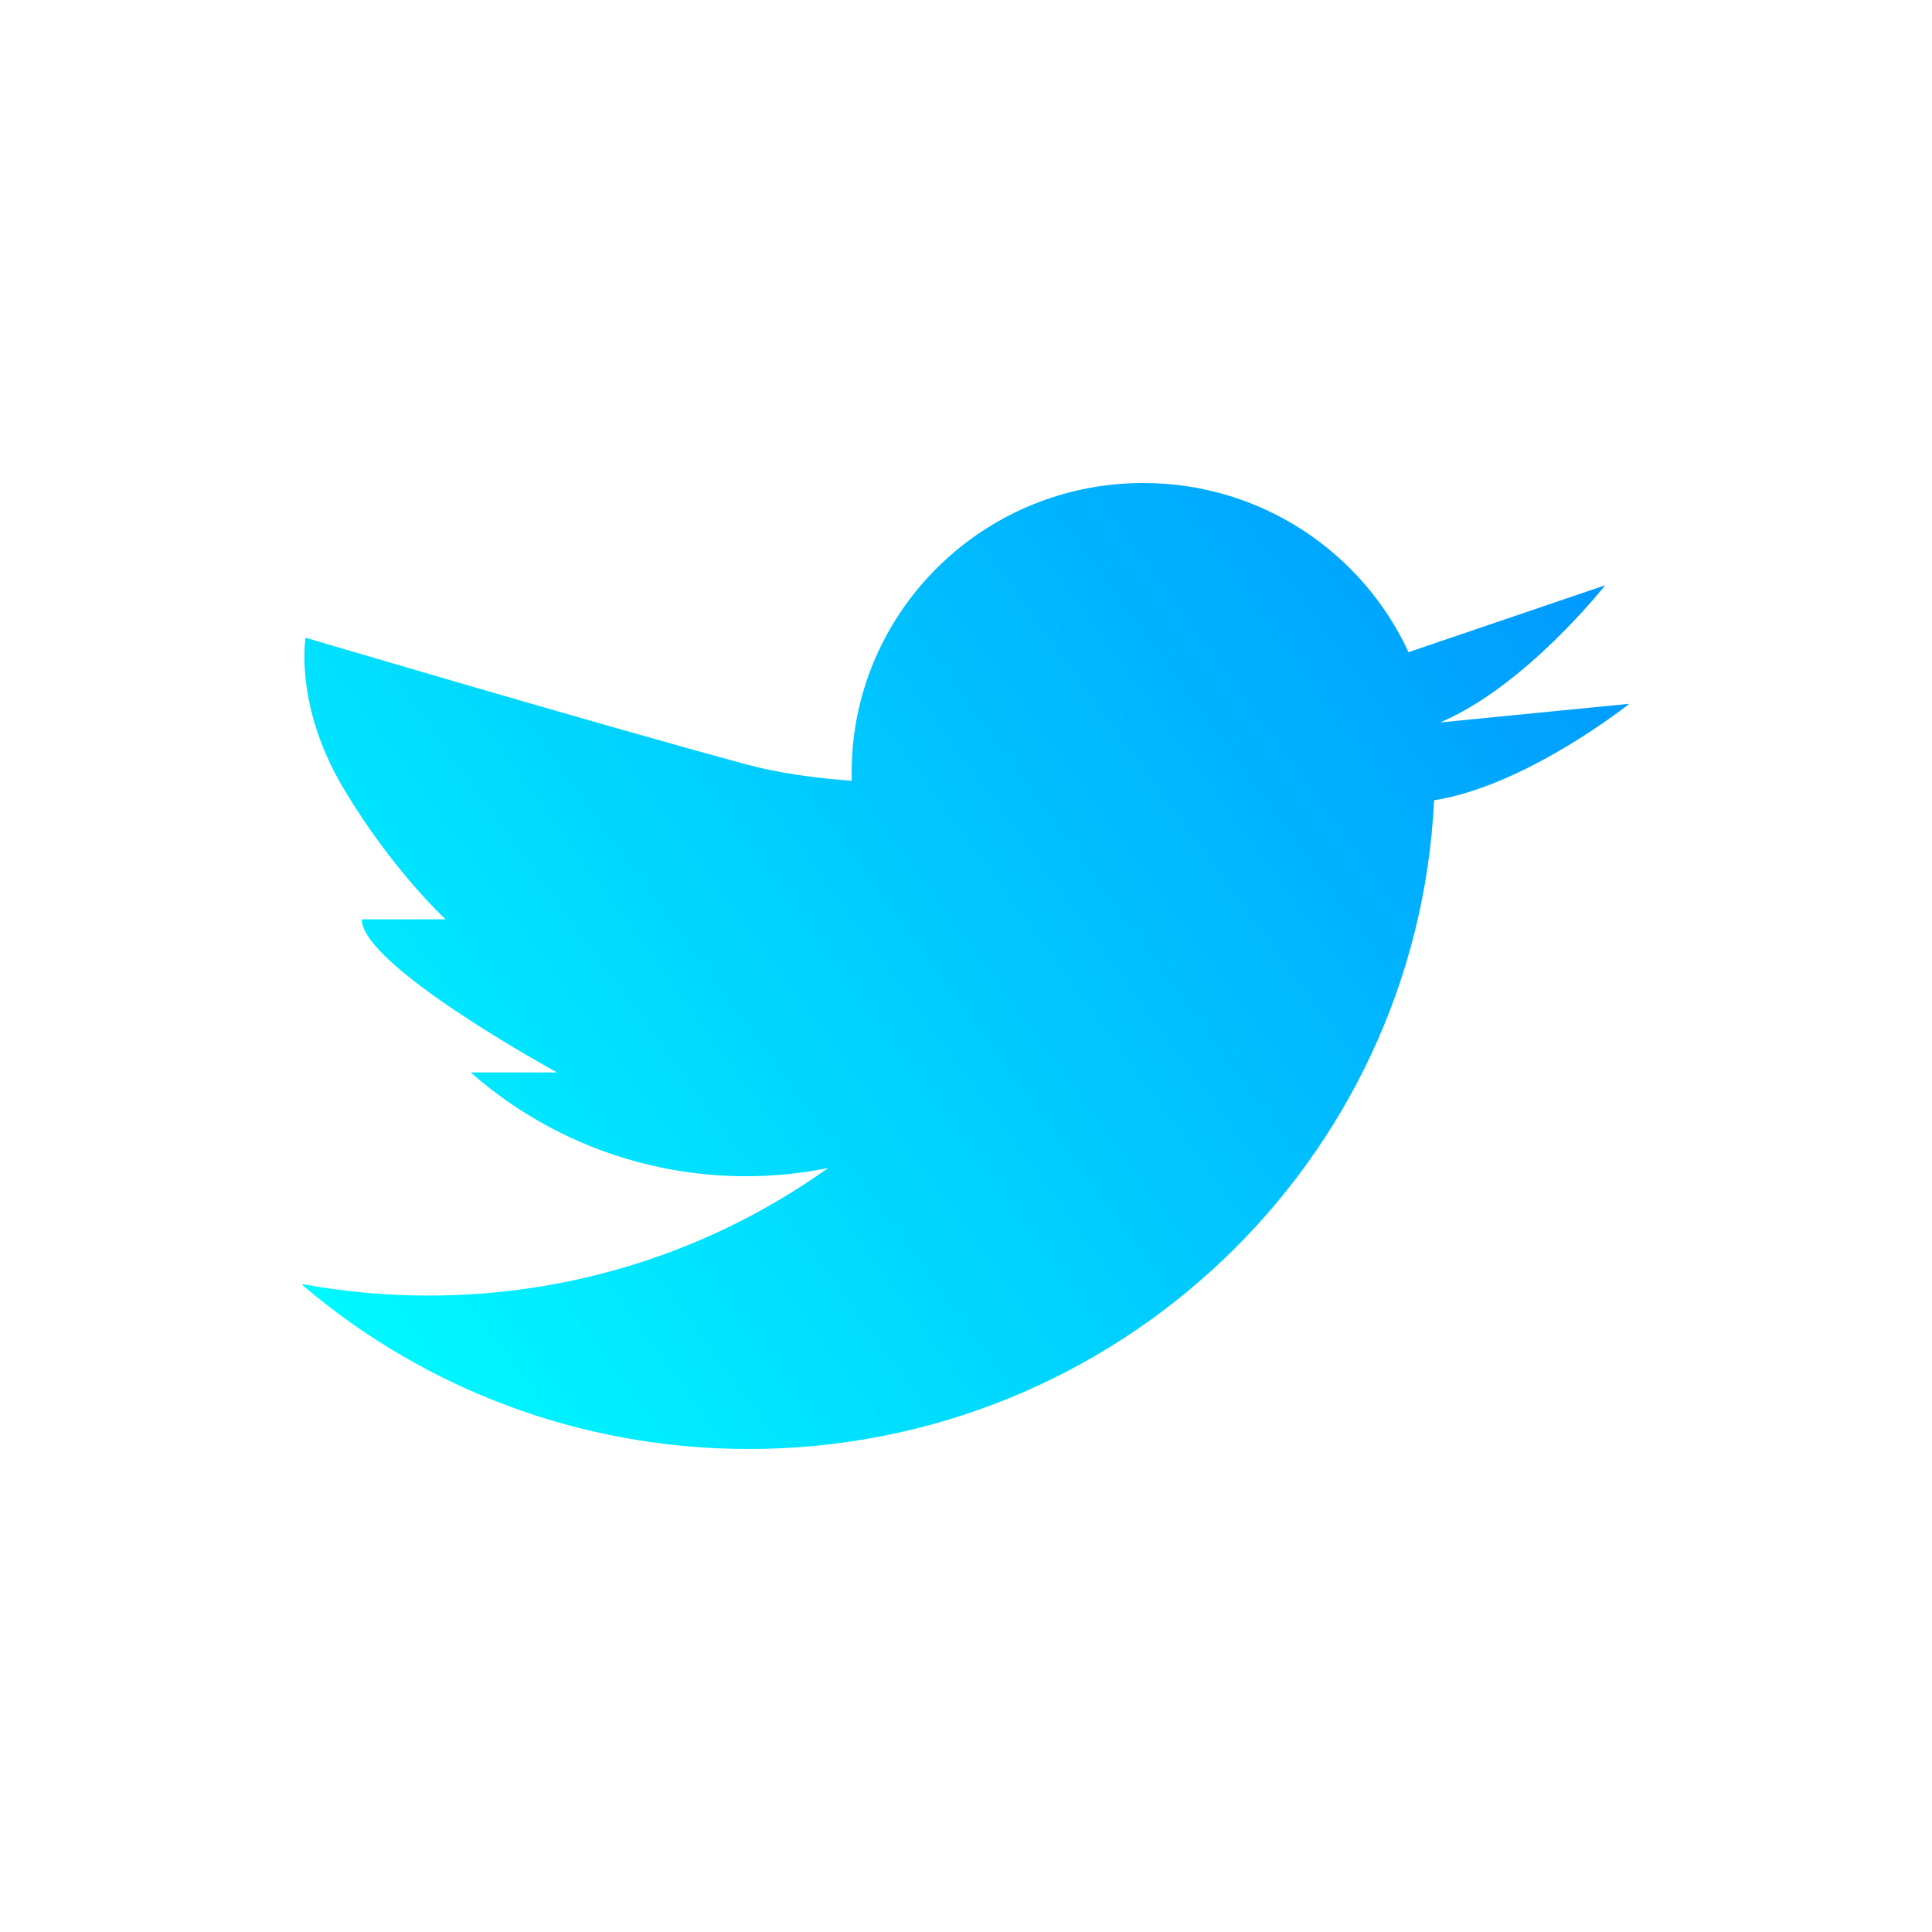 <svg width="300" height="300" viewBox="0 0 300 300" fill="none" xmlns="http://www.w3.org/2000/svg">
<path d="M128.593 181.374C111.116 193.838 89.688 201.176 66.534 201.176C59.862 201.176 53.333 200.567 47 199.401V199.584C65.626 215.429 89.817 225 116.259 225C173.368 225 219.984 180.352 222.687 124.266C237.035 122.017 253 109.284 253 109.284L223.624 112.181C236.911 106.565 249.25 90.882 249.25 90.882L218.713 101.269C211.562 85.767 195.809 75 177.526 75C175.384 75 173.277 75.148 171.215 75.433C149.192 78.485 132.241 97.275 132.241 120C132.241 120.412 132.247 120.823 132.258 121.233C126.431 120.821 120.789 120.025 115.815 118.677C91.561 112.101 47.444 99.022 47.444 99.022C47.444 99.022 45.668 109.412 53.216 122.206C60.763 135 69.198 142.752 69.198 142.752H56.173C56.173 150 86.513 166.531 86.513 166.531H73.094C80.499 173.059 89.32 177.802 98.87 180.391C108.42 182.981 118.442 183.346 128.158 181.46C128.303 181.432 128.448 181.403 128.593 181.374Z" fill="url(#paint0_linear_10_17)"/>
<defs>
<linearGradient id="paint0_linear_10_17" x1="253" y1="75" x2="47" y2="225" gradientUnits="userSpaceOnUse">
<stop stop-color="#0094FF"/>
<stop offset="1" stop-color="#00FFFF"/>
</linearGradient>
</defs>
</svg>
